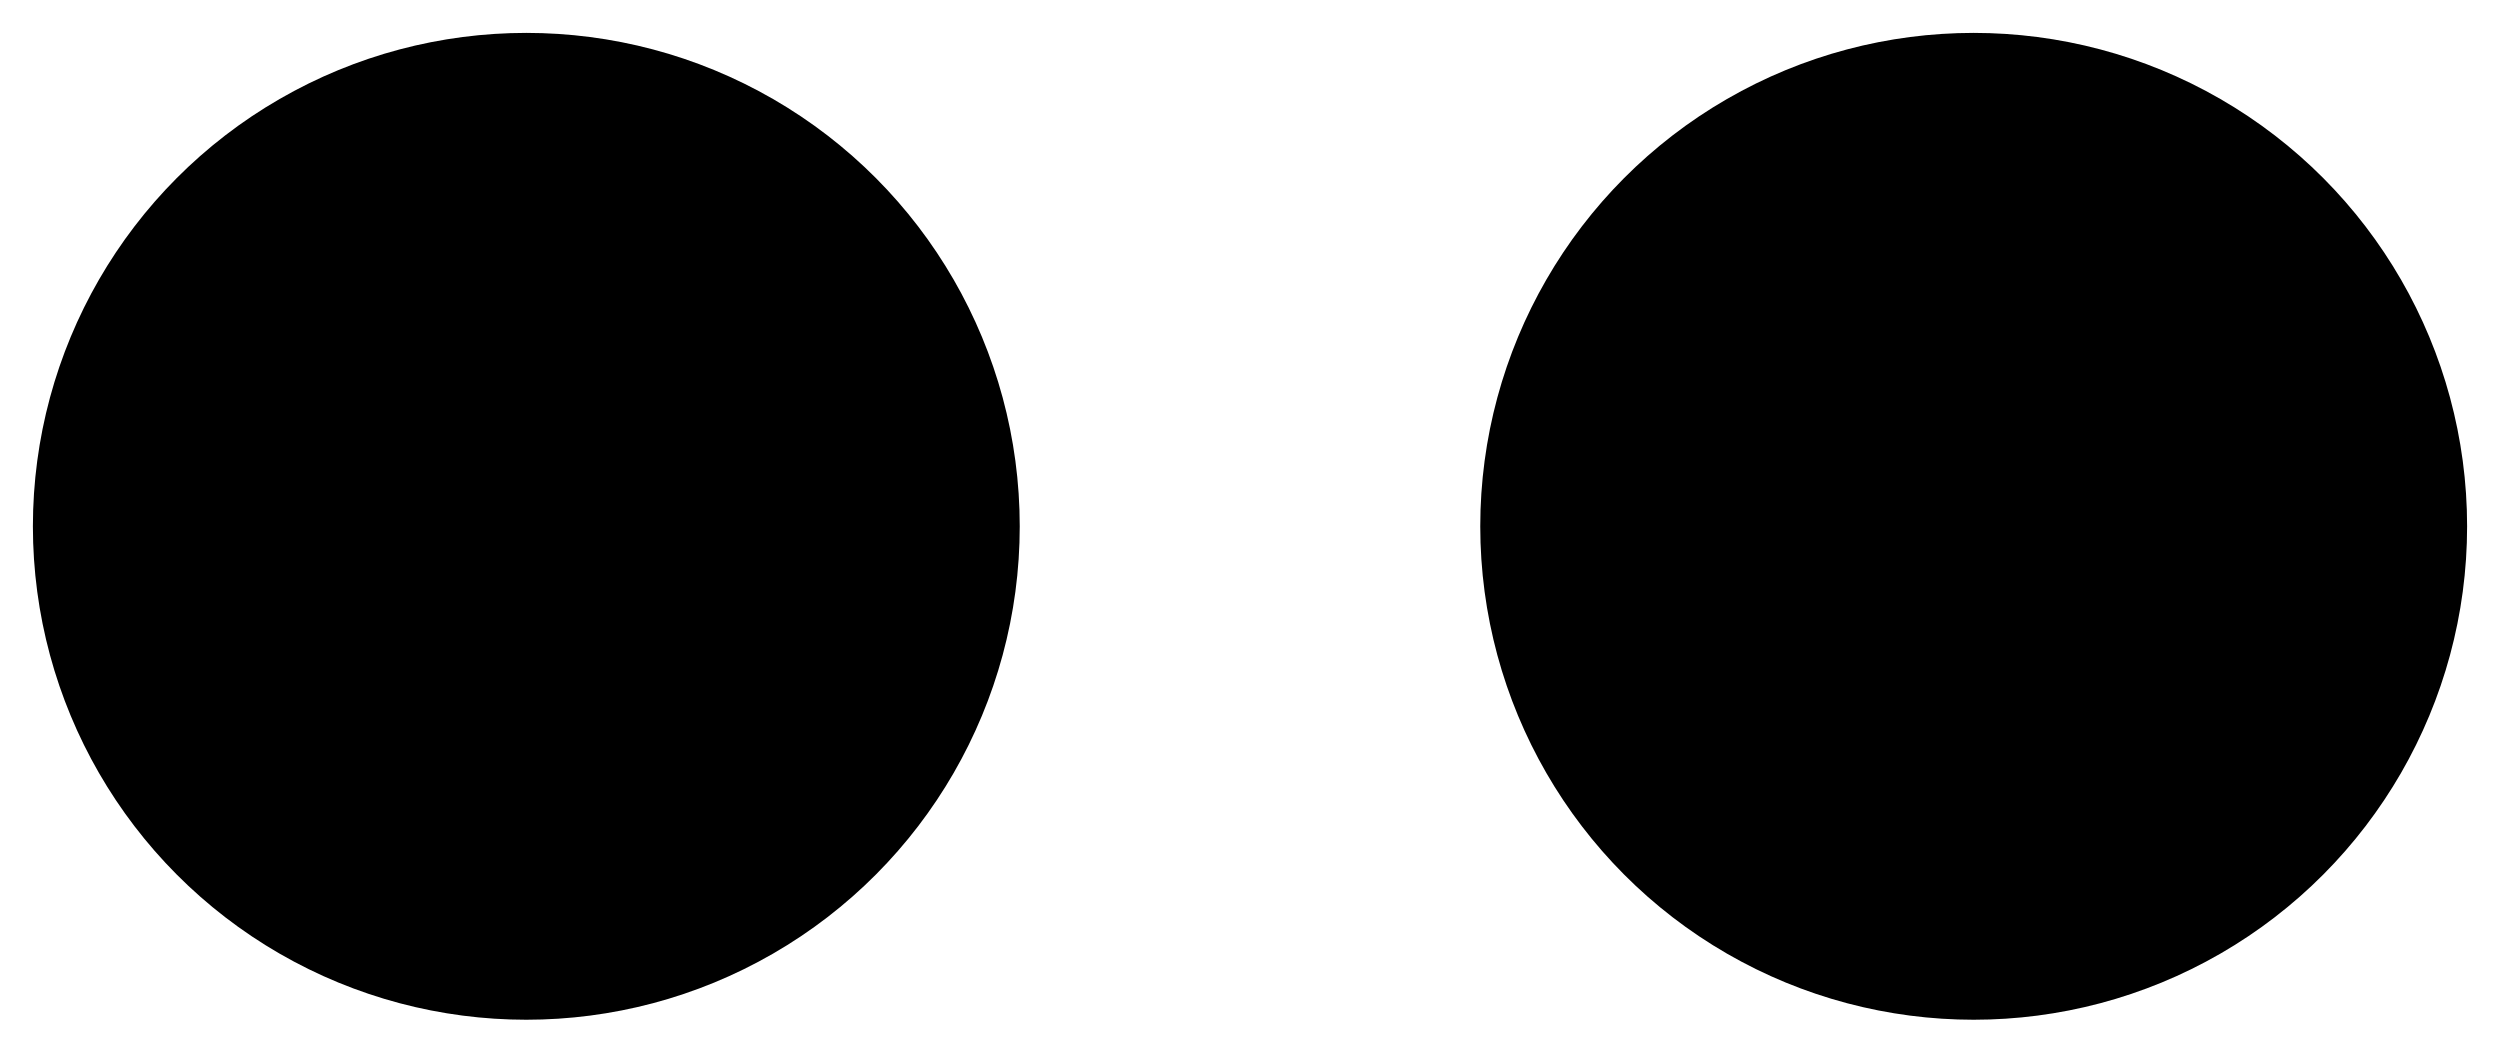 <?xml version="1.0" encoding="ISO-8859-1"?><!DOCTYPE svg PUBLIC "-//W3C//DTD SVG 1.1//EN" "http://www.w3.org/Graphics/SVG/1.1/DTD/svg11.dtd"><svg version="1.1" baseProfile="full" width="100%" height="100%" viewBox="-13.680 -5.760 27.360 11.520" xmlns="http://www.w3.org/2000/svg" xmlns:xlink="http://www.w3.org/1999/xlink">
<circle cx="-7.920" cy="0" r="5.400" stroke="none" />
<circle cx="7.920" cy="0" r="5.400" stroke="none" />
</svg>
